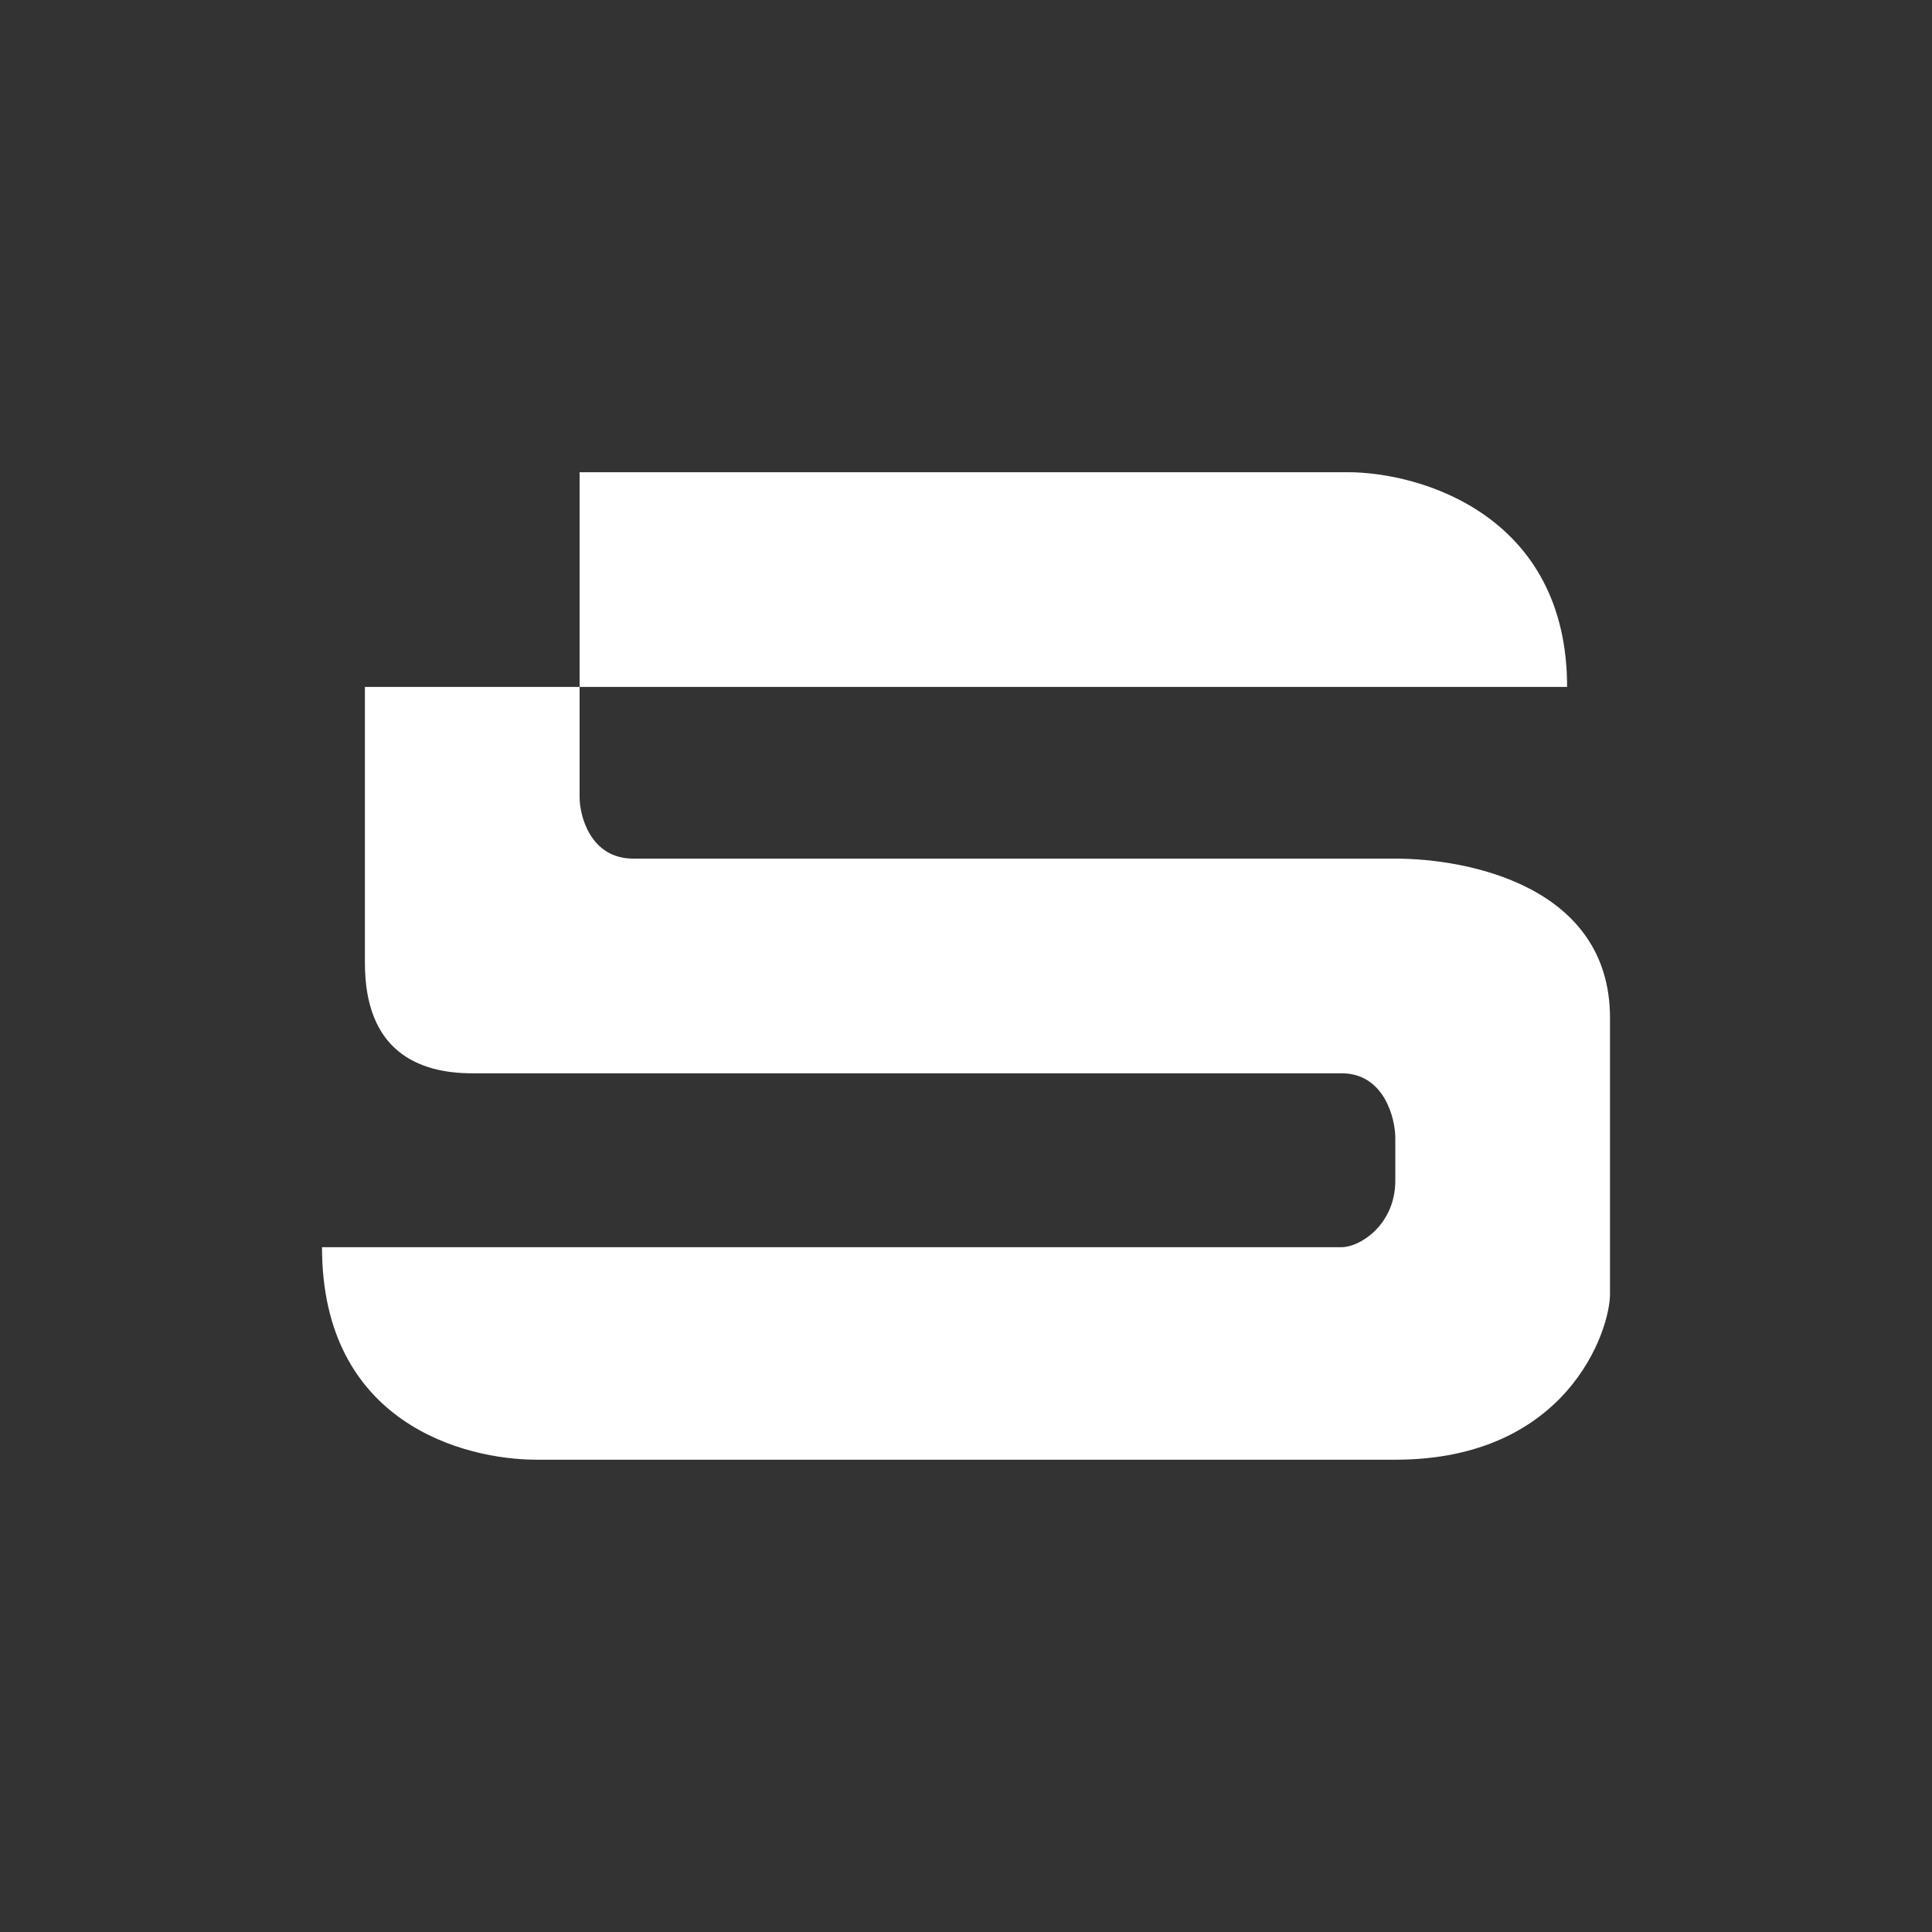 <svg width="24" height="24" viewBox="0 0 24 24" fill="none" xmlns="http://www.w3.org/2000/svg">
<rect x="0" y="0" width="24" height="24" fill="#333333" stroke="none"/>
<path d="M19.467 8.533H7.2V5.866H16.741C17.648 5.866 19.467 6.4 19.467 8.533ZM7.2 8.533V9.904C7.2 10.133 7.333 10.666 7.867 10.666H17.333C18.224 10.666 20 11.002 20 12.645V16.074C20 16.533 19.467 18.133 17.333 18.133H6.667C5.776 18.133 4 17.685 4 15.493H16.667C16.891 15.493 17.333 15.216 17.333 14.666V14.133C17.333 13.903 17.2 13.333 16.667 13.333H5.867C5.2 13.333 4.533 13.061 4.533 11.962V8.533H7.2Z" fill="white"/>
</svg>
